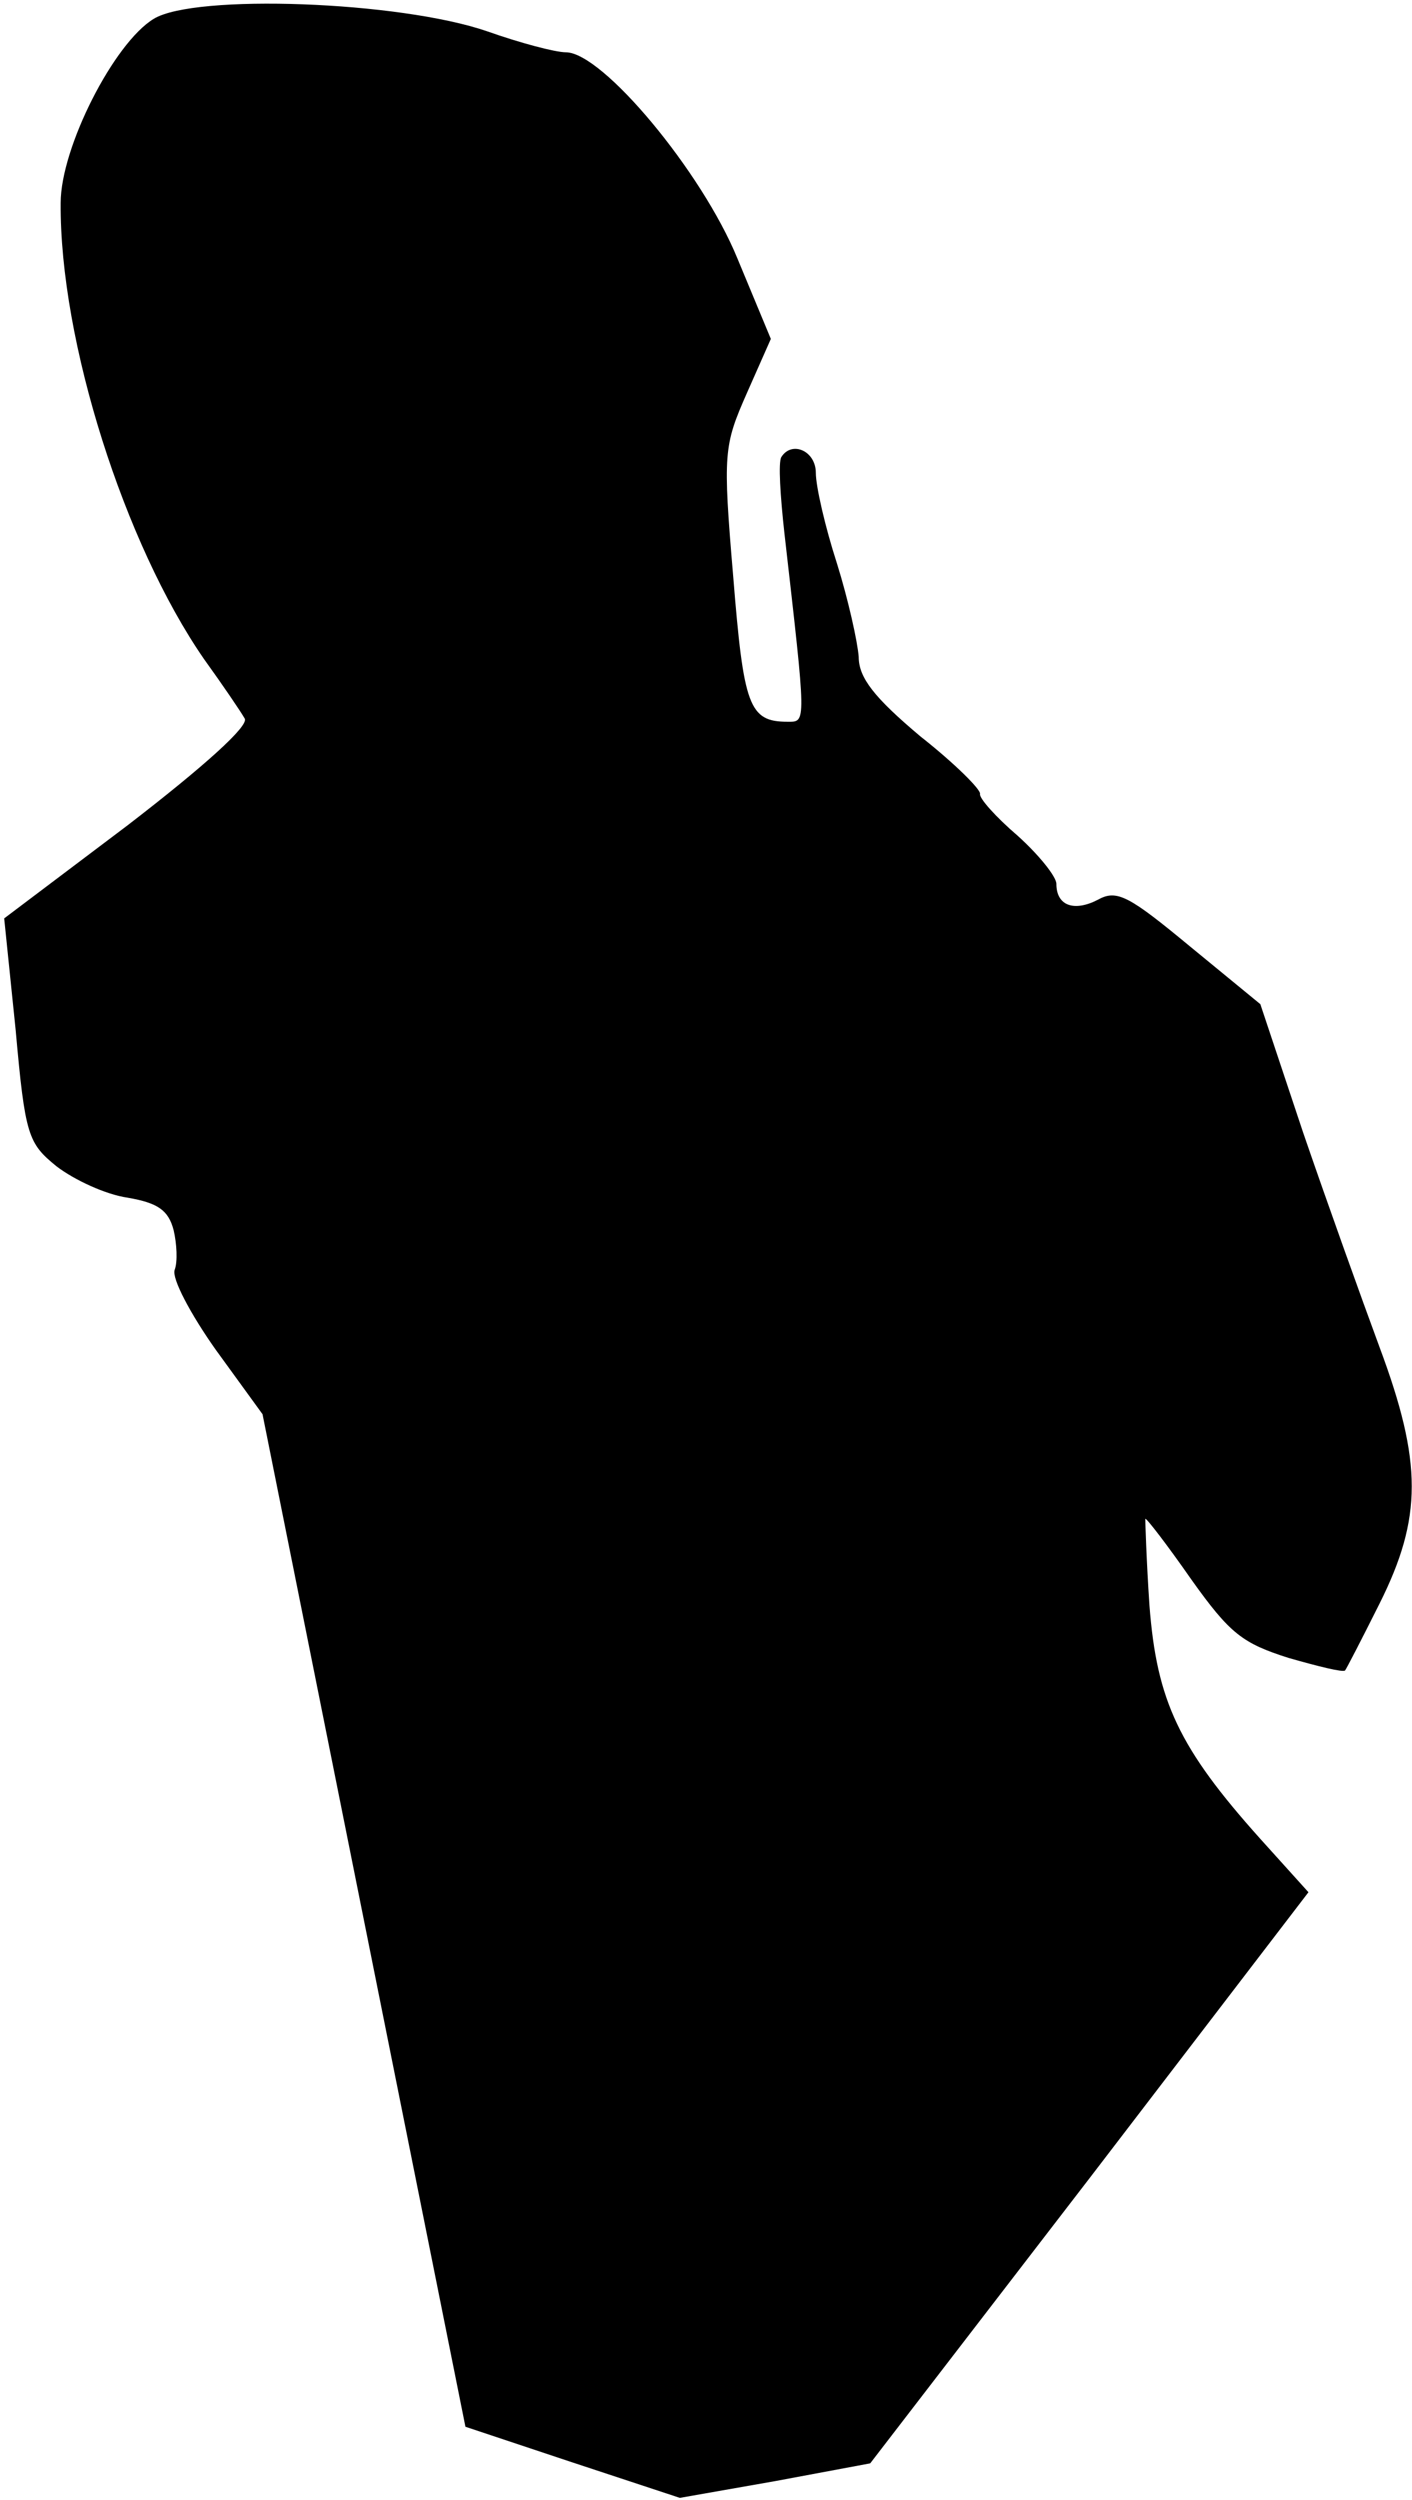 <?xml version="1.0" standalone="no"?>
<!DOCTYPE svg PUBLIC "-//W3C//DTD SVG 20010904//EN"
 "http://www.w3.org/TR/2001/REC-SVG-20010904/DTD/svg10.dtd">
<svg version="1.0" xmlns="http://www.w3.org/2000/svg"
 width="135pt" height="239pt" viewBox="0 0 135 239"
 preserveAspectRatio="xMidYMid meet">
<g transform="translate(0,239) scale(0.1,-0.1)"
fill="#000000" stroke="none">
<path fill="#000000" stroke="none" d="M147 2372 c-38 -23 -89 -123 -89 -176
-1 -132 61 -326 137 -436 18 -25 35 -50 39 -57 4 -7 -38 -45 -112 -102 l-118
-89 11 -107 c9 -101 12 -108 39 -130 17 -13 47 -27 68 -30 29 -5 39 -12 44
-31 3 -13 4 -30 1 -38 -3 -8 15 -42 39 -76 l45 -62 97 -484 97 -484 102 -34
103 -34 91 16 91 17 210 273 209 273 -46 51 c-78 87 -99 132 -106 223 -3 44
-4 81 -4 83 1 1 21 -25 44 -58 37 -52 49 -61 93 -75 28 -8 52 -14 54 -12 1 1
16 30 33 64 41 82 41 135 0 245 -17 46 -50 138 -73 205 l-41 123 -67 55 c-58
48 -70 55 -88 45 -23 -12 -40 -6 -40 15 0 7 -17 28 -37 46 -21 18 -37 36 -36
40 1 4 -24 29 -57 55 -44 37 -59 56 -59 76 -1 14 -10 55 -21 90 -11 34 -20 73
-20 86 0 21 -23 31 -33 15 -3 -5 -1 -37 3 -73 21 -184 21 -180 3 -180 -37 0
-42 15 -52 139 -10 118 -9 125 13 175 l23 52 -32 77 c-34 83 -129 197 -164
197 -10 0 -44 9 -75 20 -84 29 -280 36 -319 12z"/>
</g>
</svg>
